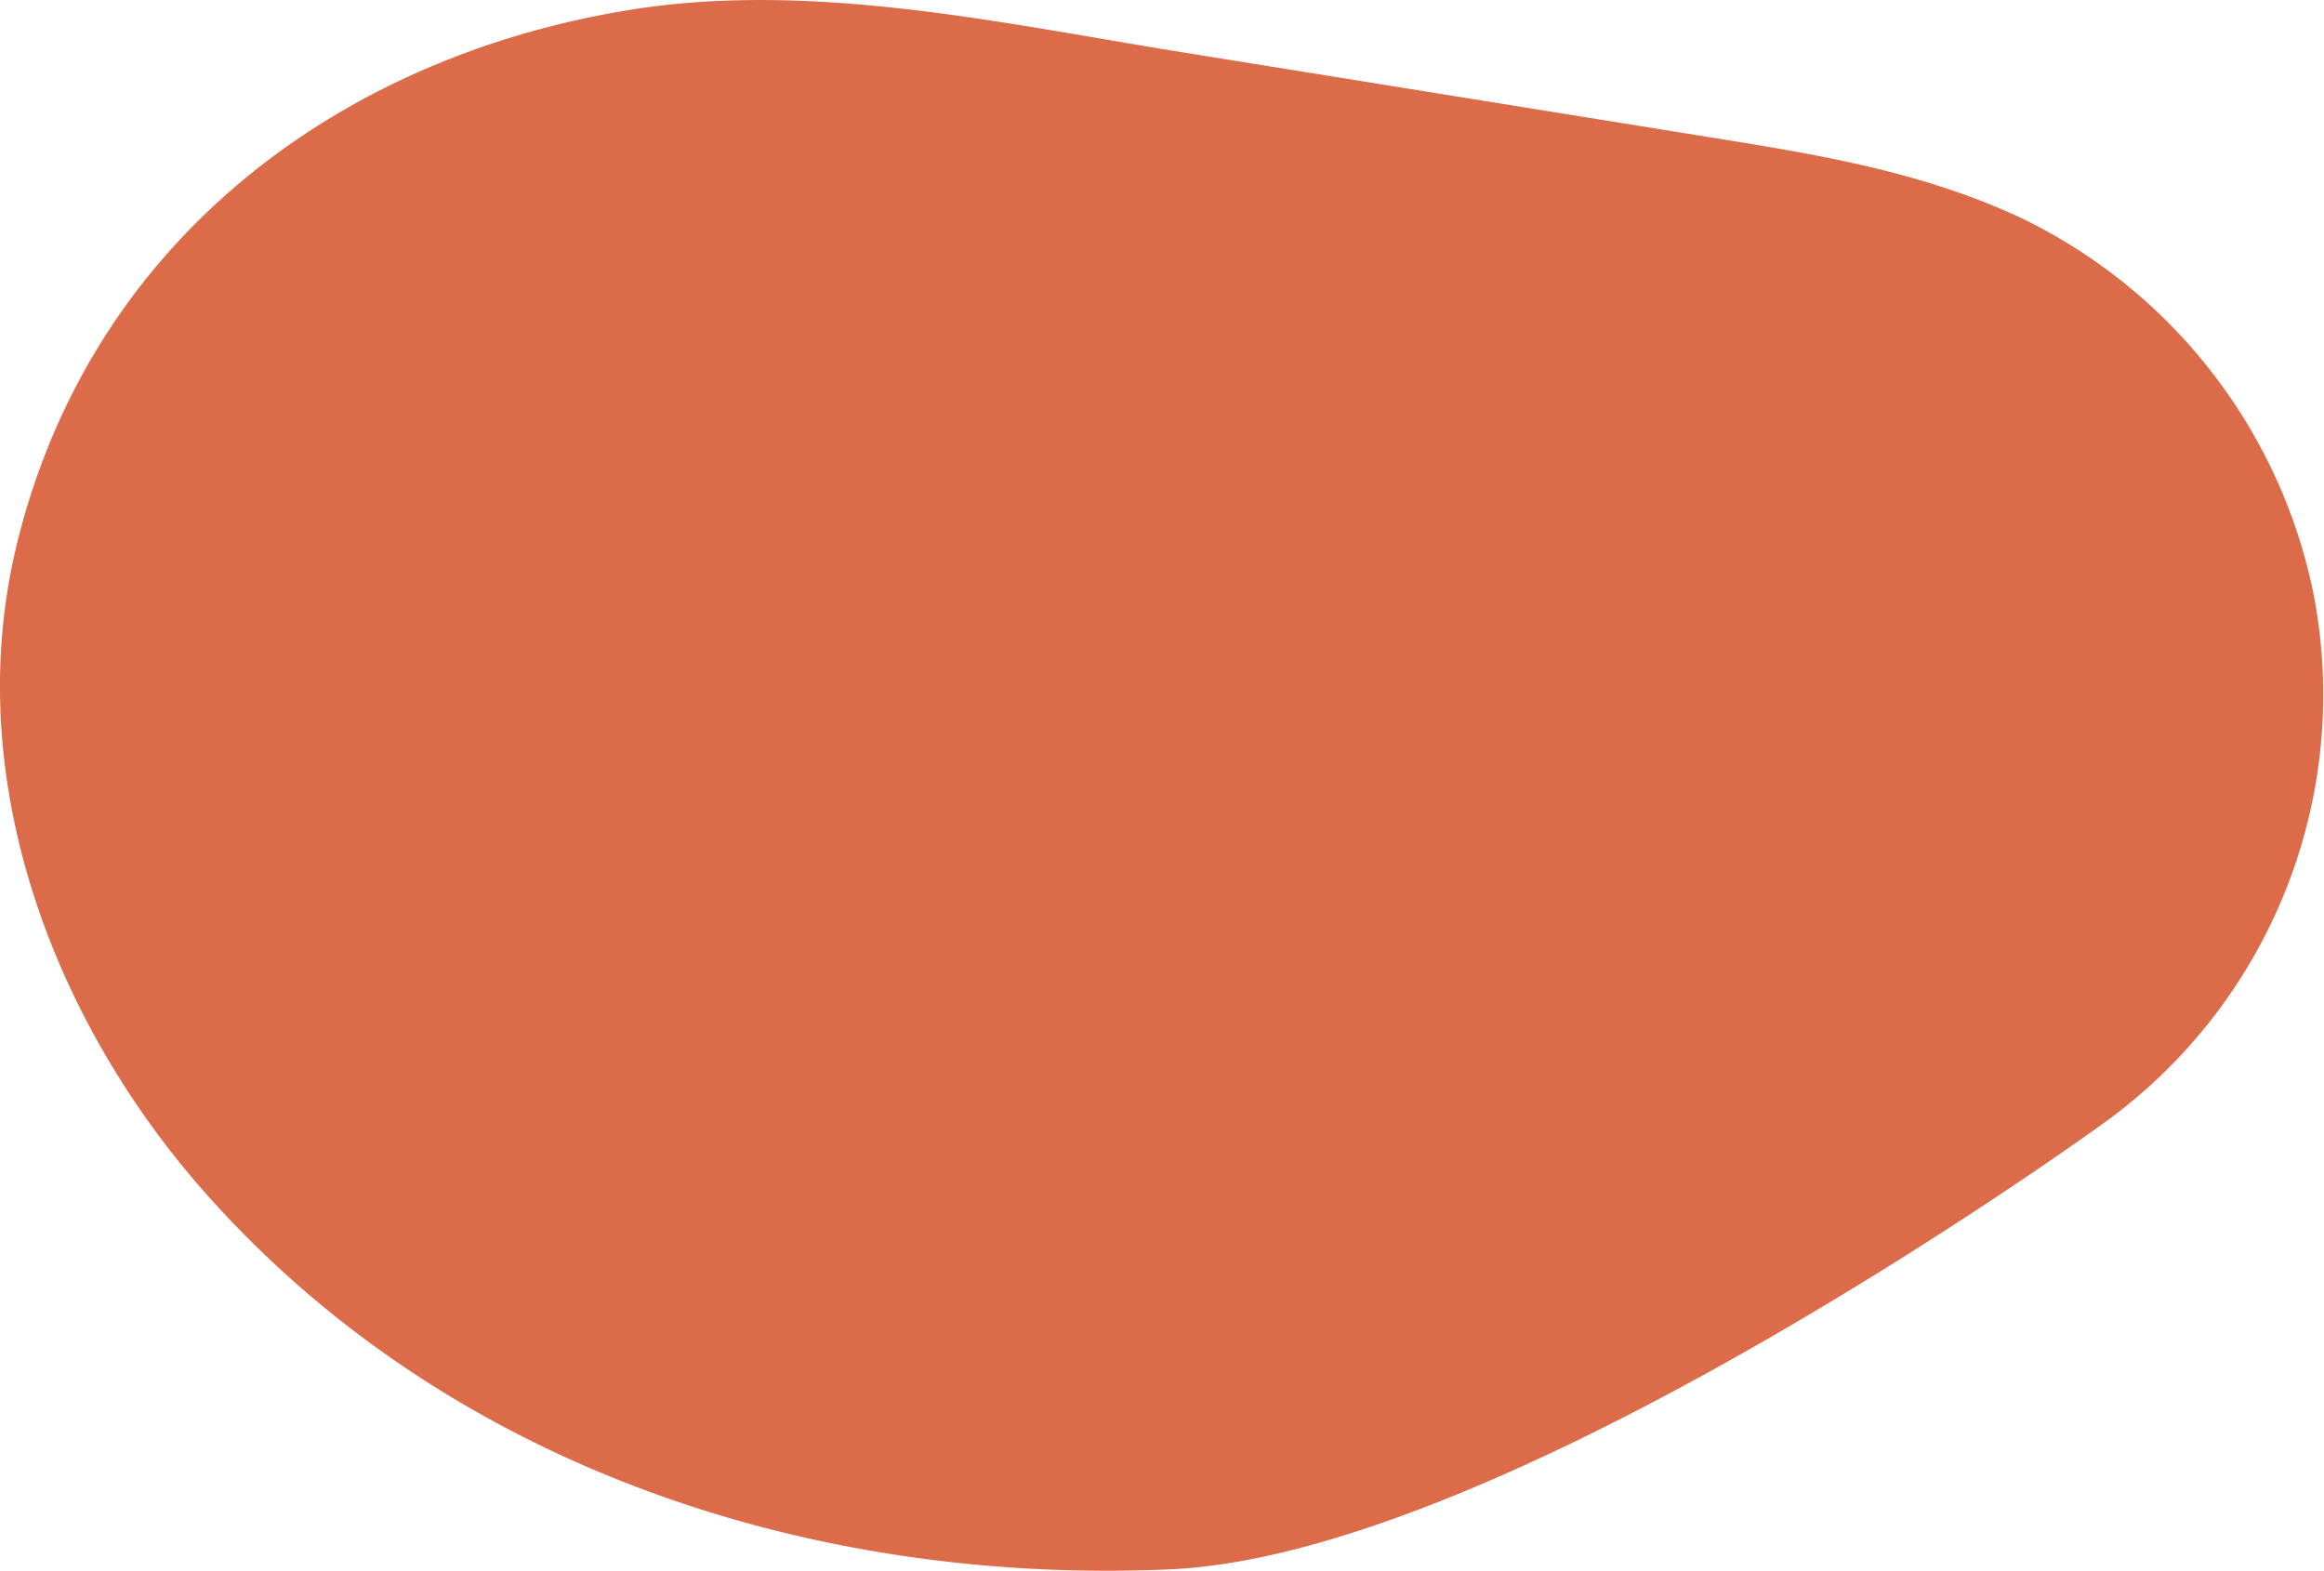 <svg xmlns="http://www.w3.org/2000/svg" viewBox="0 0 141.16 95.41">
  <defs>
    <style>
      .f3082518-d927-4e36-8e8c-fbf0dcd4618e {
        fill: #db6b49;
      }
    </style>
  </defs>
  <g id="ab30dec5-139e-438f-9675-df70f87c1f48" data-name="Layer 2">
    <g id="afa5a23e-b701-44fd-b7a7-27ba61a414cf" data-name="Layer 1">
      <path class="f3082518-d927-4e36-8e8c-fbf0dcd4618e" d="M12.47,72.46c14.7,16.6,36.76,23.84,58.62,22.86,20.57-.91,56.27-26.8,56.7-27.11a32.06,32.06,0,0,0,12.7-32.3,32.54,32.54,0,0,0-17.79-22.7c-6.14-2.86-12.61-3.87-19.2-4.93L71.84,3.18C60.76,1.4,49.08-1.24,37.89.66,20.14,3.66,5.53,14.93,1.07,32.87-2.46,47,3.09,61.87,12.47,72.46Z"/>
    </g>
  </g>
</svg>
